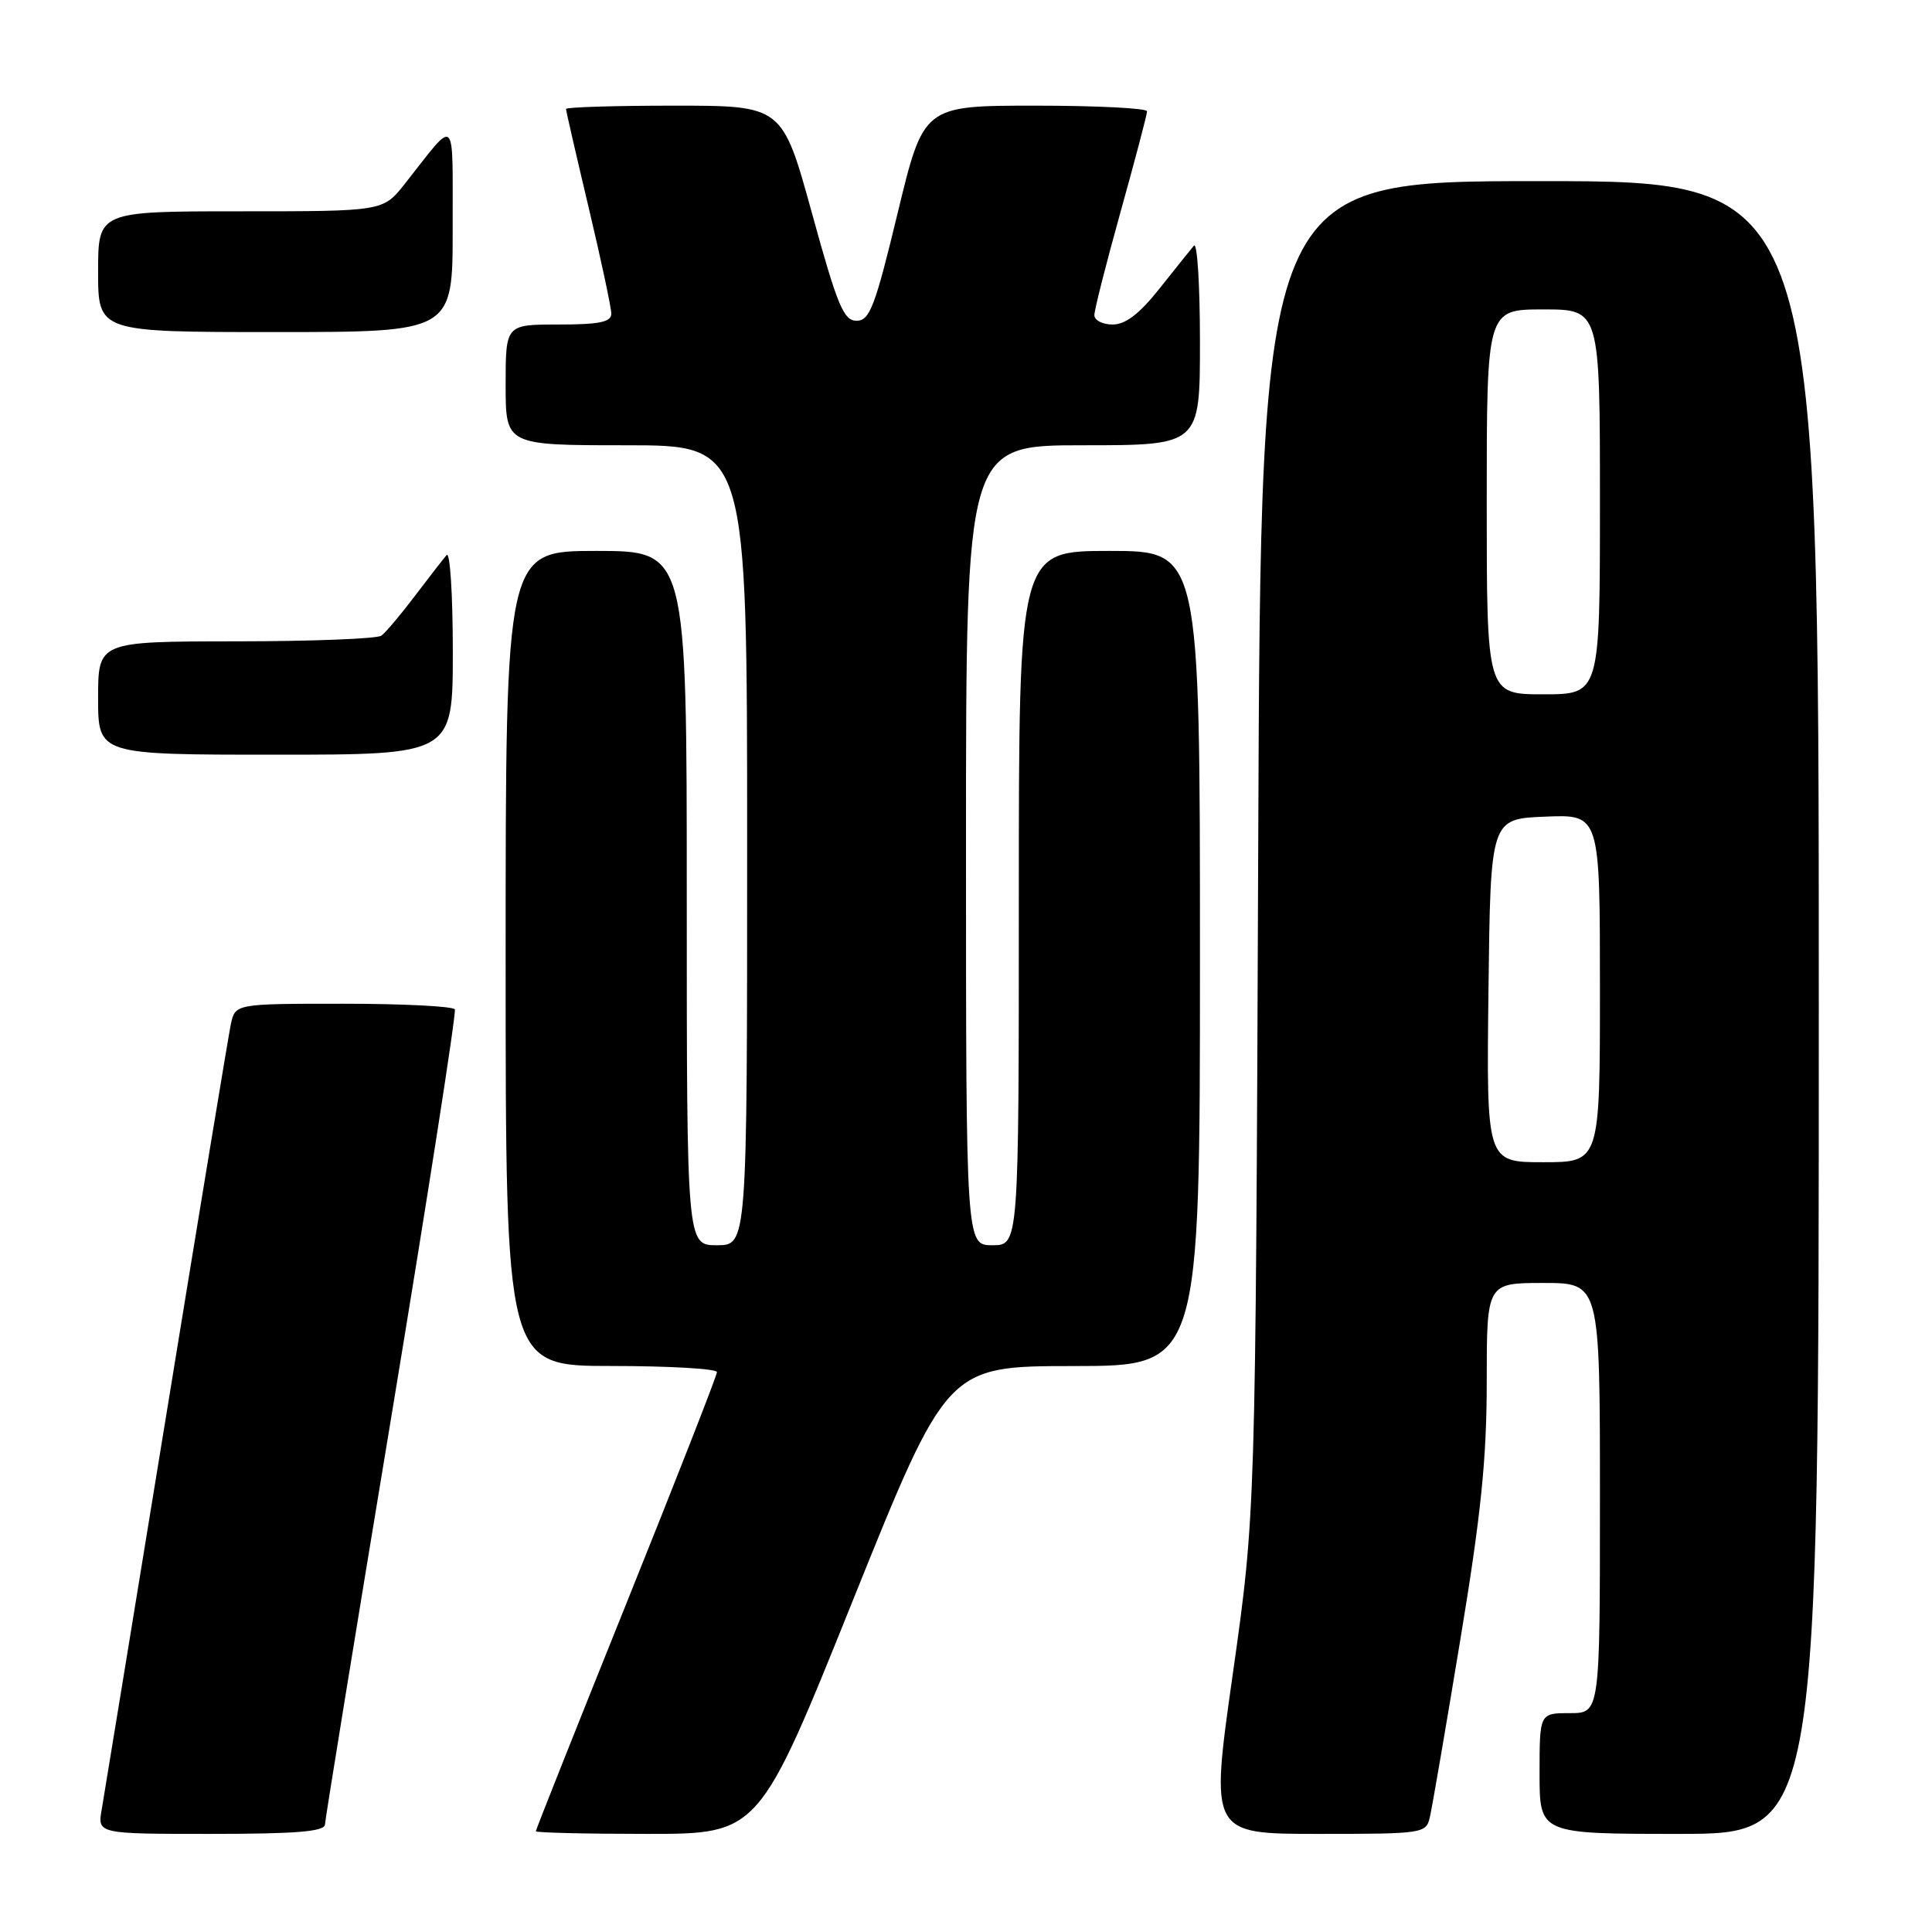 <?xml version="1.0" encoding="UTF-8" standalone="no"?>
<!DOCTYPE svg PUBLIC "-//W3C//DTD SVG 1.1//EN" "http://www.w3.org/Graphics/SVG/1.1/DTD/svg11.dtd" >
<svg xmlns="http://www.w3.org/2000/svg" xmlns:xlink="http://www.w3.org/1999/xlink" version="1.1" viewBox="0 0 256 256">
 <g >
 <path fill="currentColor"
d=" M 43.06 241.75 C 43.09 241.06 47.06 216.65 51.89 187.50 C 56.71 158.35 60.48 134.16 60.27 133.75 C 60.06 133.34 53.42 133.00 45.52 133.00 C 31.16 133.00 31.16 133.00 30.58 135.75 C 30.27 137.26 26.42 160.55 22.03 187.50 C 17.63 214.45 13.79 237.96 13.48 239.75 C 12.91 243.00 12.91 243.00 27.95 243.00 C 39.29 243.00 43.01 242.69 43.06 241.75 Z  M 113.03 212.01 C 125.50 181.02 125.50 181.02 142.25 181.01 C 159.00 181.00 159.00 181.00 159.00 127.00 C 159.00 73.00 159.00 73.00 147.00 73.00 C 135.00 73.00 135.00 73.00 135.00 119.00 C 135.00 165.00 135.00 165.00 131.50 165.00 C 128.00 165.00 128.00 165.00 128.00 112.00 C 128.00 59.00 128.00 59.00 143.50 59.00 C 159.00 59.00 159.00 59.00 159.00 45.30 C 159.00 37.77 158.64 32.03 158.20 32.55 C 157.76 33.07 155.70 35.64 153.63 38.25 C 150.99 41.58 149.14 43.00 147.43 43.00 C 146.09 43.00 145.00 42.44 145.01 41.75 C 145.01 41.06 146.58 34.88 148.50 28.00 C 150.42 21.12 151.99 15.16 151.99 14.75 C 152.00 14.34 145.34 14.00 137.19 14.00 C 122.38 14.00 122.38 14.00 118.94 28.25 C 115.94 40.67 115.24 42.50 113.50 42.50 C 111.79 42.50 110.96 40.51 107.59 28.25 C 103.66 14.00 103.66 14.00 89.33 14.00 C 81.45 14.00 75.00 14.20 75.00 14.44 C 75.00 14.68 76.35 20.55 78.00 27.50 C 79.65 34.45 81.00 40.77 81.00 41.56 C 81.00 42.68 79.42 43.00 74.00 43.00 C 67.00 43.00 67.00 43.00 67.00 51.00 C 67.00 59.00 67.00 59.00 83.00 59.00 C 99.00 59.00 99.00 59.00 99.00 112.00 C 99.00 165.00 99.00 165.00 95.00 165.00 C 91.00 165.00 91.00 165.00 91.00 119.00 C 91.00 73.00 91.00 73.00 79.00 73.00 C 67.00 73.00 67.00 73.00 67.00 127.00 C 67.00 181.00 67.00 181.00 81.00 181.00 C 88.70 181.00 95.00 181.37 95.00 181.81 C 95.00 182.26 89.60 196.05 83.00 212.46 C 76.40 228.87 71.00 242.45 71.00 242.65 C 71.00 242.84 77.65 243.00 85.78 243.00 C 100.57 243.00 100.57 243.00 113.03 212.01 Z  M 189.47 240.75 C 189.76 239.51 191.57 228.98 193.49 217.33 C 196.24 200.73 197.00 193.35 197.00 183.08 C 197.00 170.00 197.00 170.00 204.50 170.00 C 212.00 170.00 212.00 170.00 212.00 198.50 C 212.00 227.00 212.00 227.00 208.00 227.00 C 204.00 227.00 204.00 227.00 204.00 235.00 C 204.00 243.00 204.00 243.00 222.50 243.00 C 241.00 243.00 241.00 243.00 241.00 133.50 C 241.00 24.00 241.00 24.00 204.03 24.00 C 167.06 24.00 167.06 24.00 166.72 112.25 C 166.37 200.50 166.37 200.50 163.36 221.75 C 160.34 243.00 160.34 243.00 174.65 243.00 C 188.67 243.00 188.97 242.95 189.47 240.75 Z  M 60.00 86.30 C 60.00 78.76 59.63 73.03 59.18 73.55 C 58.73 74.07 56.82 76.53 54.95 79.00 C 53.08 81.47 51.09 83.83 50.53 84.23 C 49.96 84.64 41.29 84.98 31.25 84.98 C 13.00 85.00 13.00 85.00 13.00 92.50 C 13.00 100.00 13.00 100.00 36.50 100.00 C 60.00 100.00 60.00 100.00 60.00 86.30 Z  M 59.98 30.25 C 59.95 14.90 60.62 15.52 53.63 24.37 C 50.76 28.00 50.76 28.00 31.88 28.00 C 13.00 28.00 13.00 28.00 13.00 36.00 C 13.00 44.00 13.00 44.00 36.50 44.00 C 60.00 44.00 60.00 44.00 59.98 30.25 Z  M 197.23 131.25 C 197.50 108.50 197.50 108.50 204.75 108.21 C 212.00 107.91 212.00 107.91 212.00 130.96 C 212.00 154.00 212.00 154.00 204.48 154.00 C 196.96 154.00 196.96 154.00 197.23 131.25 Z  M 197.00 66.50 C 197.00 41.00 197.00 41.00 204.50 41.00 C 212.00 41.00 212.00 41.00 212.00 66.50 C 212.00 92.00 212.00 92.00 204.50 92.00 C 197.00 92.00 197.00 92.00 197.00 66.50 Z "/>
</g>
</svg>
